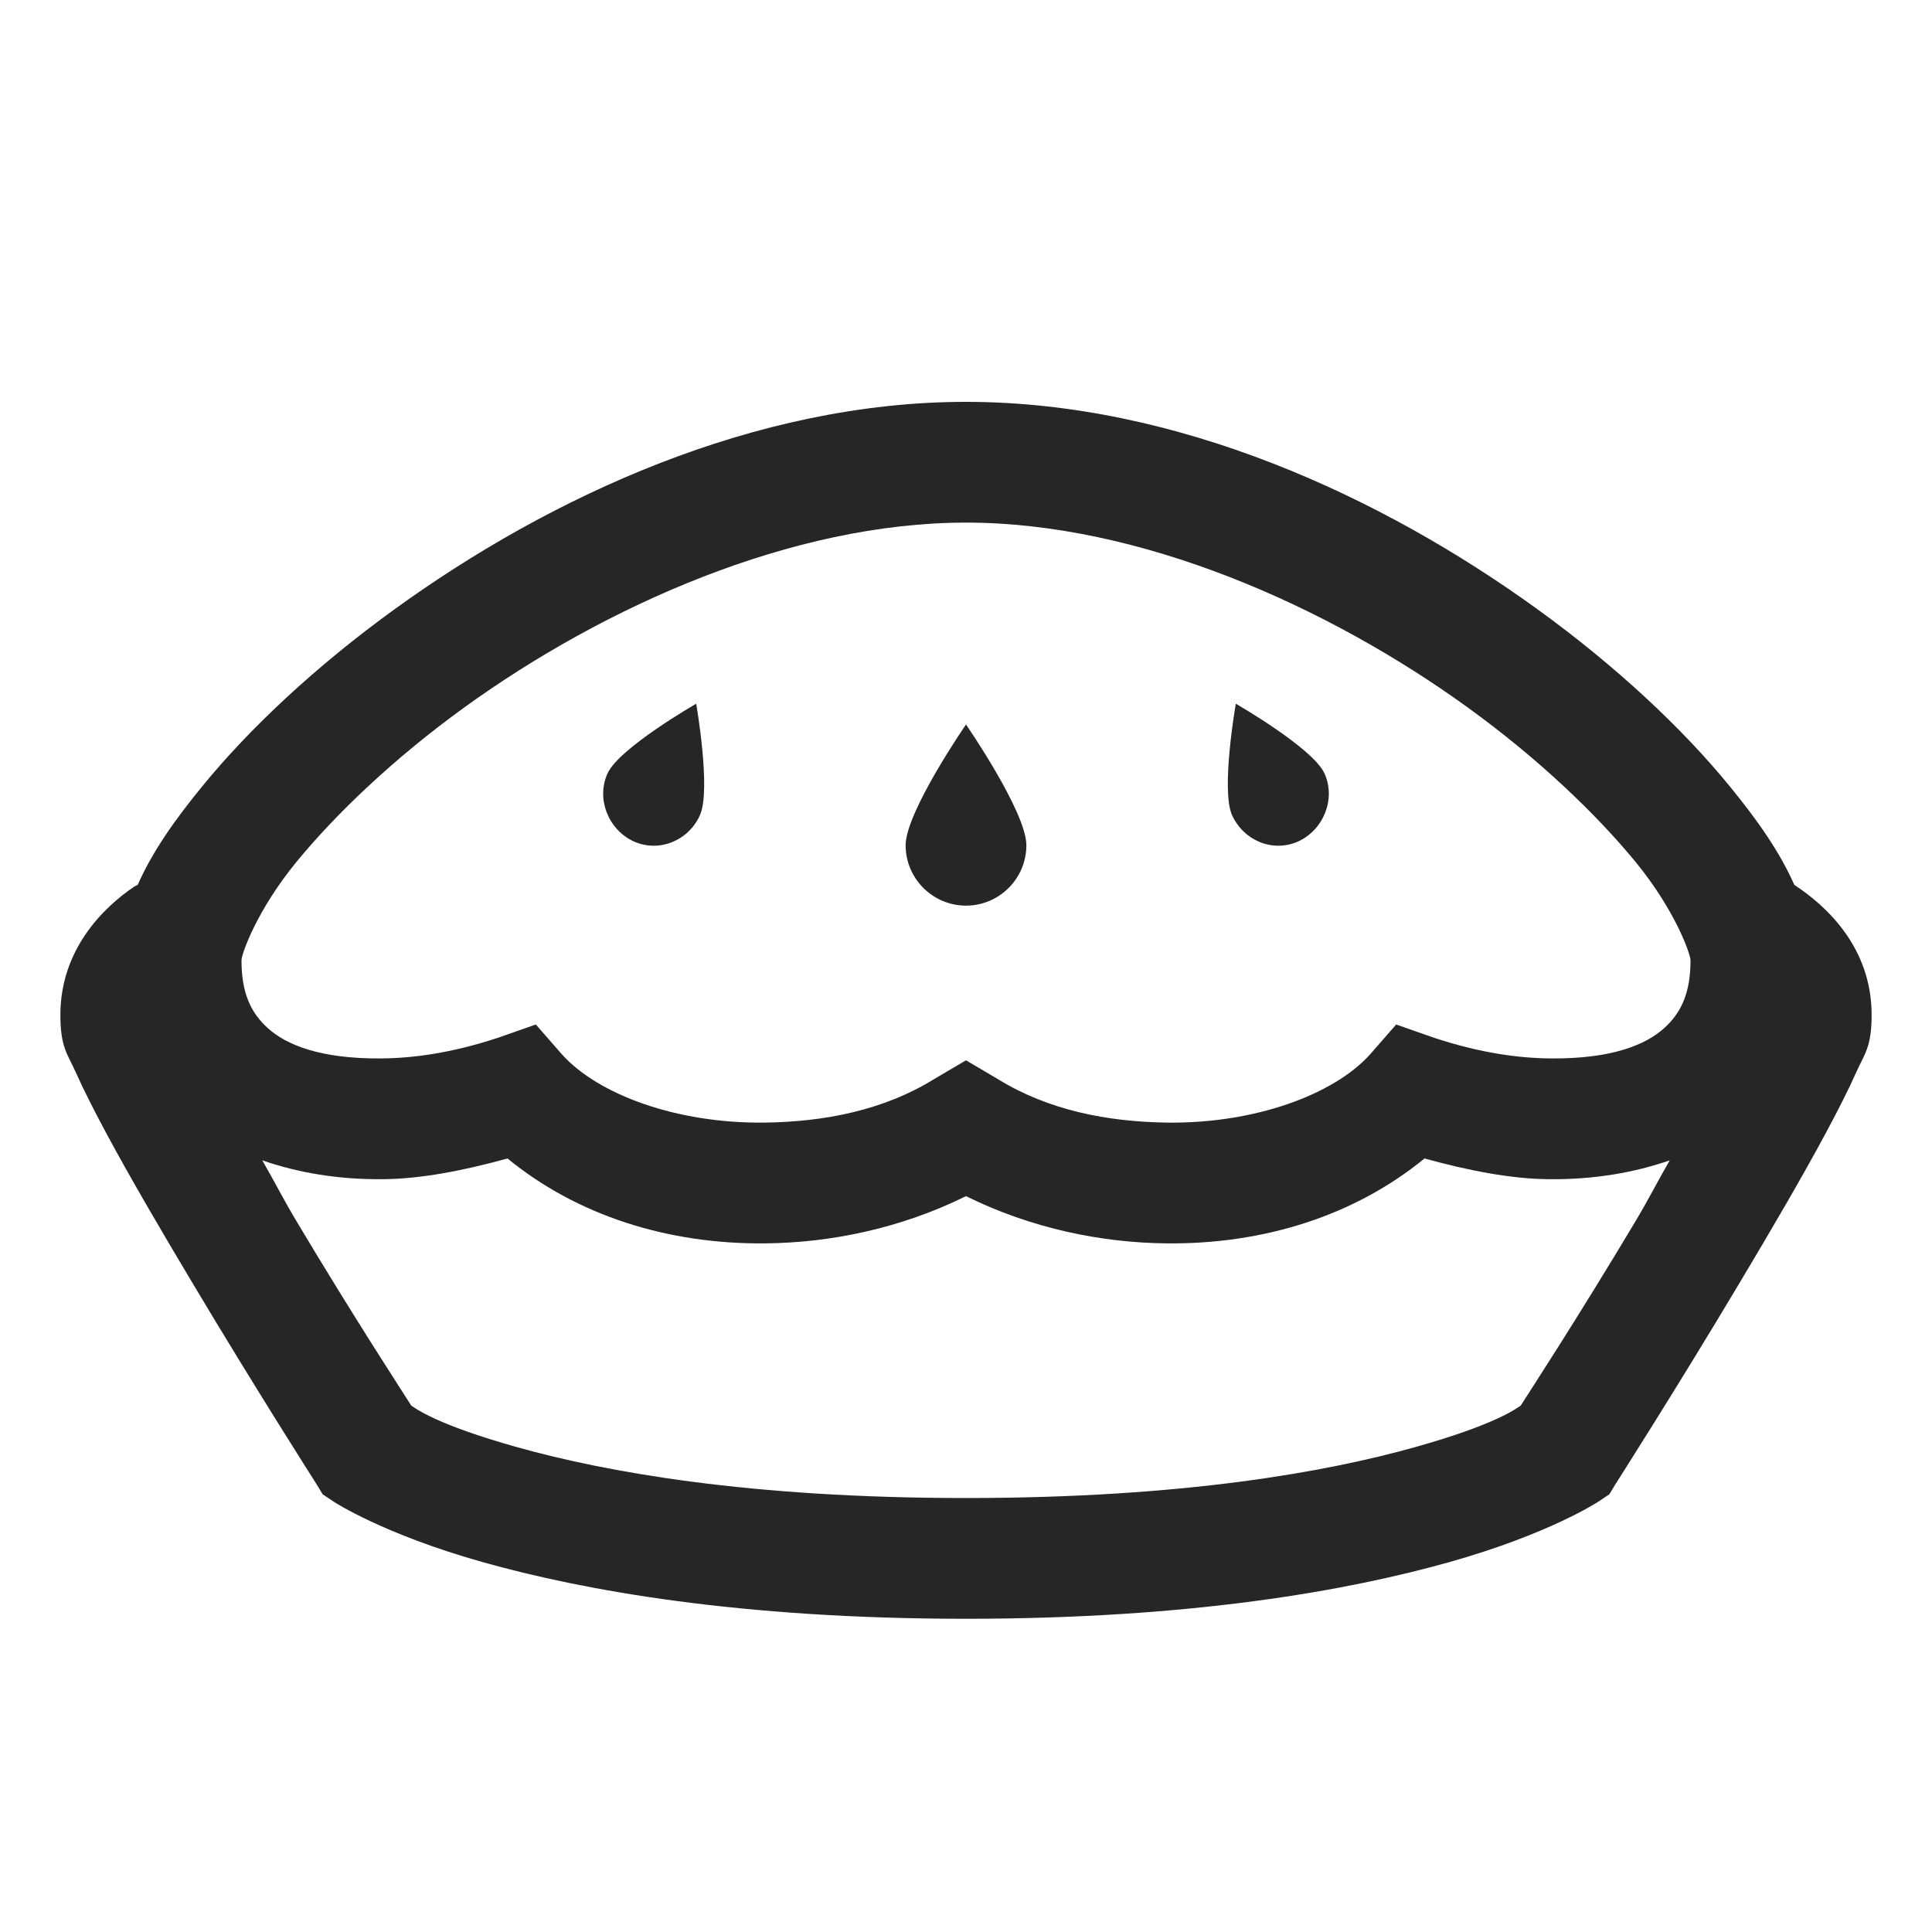 <?xml version="1.0" encoding="UTF-8"?>
<svg xmlns="http://www.w3.org/2000/svg" xmlns:xlink="http://www.w3.org/1999/xlink" viewBox="0 0 32 32" version="1.1" fill="#262626"><g id="surface1" fill="#262626"><path style=" " d="M 16 6.656 C 12.5 6.656 9.109 8.227 6.531 10.094 C 5.242 11.027 4.133 12.062 3.344 13.031 C 2.887 13.59 2.52 14.113 2.281 14.656 C 2.262 14.664 2.238 14.676 2.219 14.688 C 1.707 15.035 1 15.73 1 16.812 C 1 17.348 1.121 17.461 1.25 17.75 C 1.379 18.039 1.551 18.379 1.75 18.75 C 2.145 19.488 2.672 20.387 3.188 21.25 C 4.215 22.973 5.25 24.594 5.25 24.594 L 5.344 24.75 L 5.531 24.875 C 5.531 24.875 6.344 25.41 8 25.875 C 9.656 26.34 12.238 26.812 16 26.812 C 19.762 26.812 22.344 26.34 24 25.875 C 25.656 25.41 26.469 24.875 26.469 24.875 L 26.656 24.75 L 26.75 24.594 C 26.75 24.594 27.785 22.973 28.812 21.25 C 29.328 20.387 29.855 19.488 30.25 18.75 C 30.449 18.379 30.621 18.039 30.75 17.75 C 30.879 17.461 31 17.348 31 16.812 C 31 15.691 30.25 15.004 29.719 14.656 C 29.48 14.113 29.113 13.59 28.656 13.031 C 27.867 12.062 26.758 11.027 25.469 10.094 C 22.891 8.227 19.5 6.656 16 6.656 Z M 16 8.656 C 18.879 8.656 21.984 10.035 24.312 11.719 C 25.477 12.562 26.441 13.484 27.094 14.281 C 27.746 15.078 28 15.801 28 15.906 C 28 16.418 27.863 16.762 27.562 17.031 C 27.262 17.301 26.707 17.539 25.688 17.531 C 25.168 17.527 24.527 17.445 23.75 17.188 L 23.125 16.969 L 22.688 17.469 C 22.09 18.129 20.793 18.609 19.344 18.594 C 18.34 18.582 17.359 18.387 16.531 17.875 L 16 17.562 L 15.469 17.875 C 14.641 18.387 13.66 18.582 12.656 18.594 C 11.203 18.609 9.91 18.129 9.312 17.469 L 8.875 16.969 L 8.25 17.188 C 7.473 17.445 6.832 17.527 6.312 17.531 C 5.293 17.539 4.738 17.301 4.438 17.031 C 4.137 16.762 4 16.418 4 15.906 C 4 15.801 4.254 15.078 4.906 14.281 C 5.559 13.484 6.523 12.562 7.688 11.719 C 10.016 10.035 13.121 8.656 16 8.656 Z M 11.531 11.656 C 11.531 11.656 10.25 12.391 10.062 12.812 C 9.871 13.234 10.078 13.746 10.5 13.938 C 10.922 14.125 11.406 13.922 11.594 13.5 C 11.781 13.078 11.531 11.656 11.531 11.656 Z M 20.469 11.656 C 20.469 11.656 20.219 13.078 20.406 13.5 C 20.598 13.922 21.078 14.125 21.5 13.938 C 21.922 13.746 22.129 13.234 21.938 12.812 C 21.75 12.391 20.469 11.656 20.469 11.656 Z M 16 12 C 16 12 15 13.449 15 14 C 15 14.551 15.449 15 16 15 C 16.551 15 17 14.551 17 14 C 17 13.449 16 12 16 12 Z M 8.406 19.188 C 9.555 20.129 11.059 20.613 12.688 20.594 C 13.758 20.582 14.914 20.348 16 19.812 C 17.086 20.348 18.242 20.582 19.312 20.594 C 20.941 20.613 22.445 20.129 23.594 19.188 C 24.332 19.391 25.035 19.527 25.656 19.531 C 26.402 19.539 27.07 19.422 27.656 19.219 C 27.457 19.562 27.305 19.867 27.094 20.219 C 26.148 21.805 25.309 23.09 25.188 23.281 C 25.117 23.328 24.777 23.594 23.438 23.969 C 21.977 24.379 19.602 24.812 16 24.812 C 12.398 24.812 10.023 24.379 8.562 23.969 C 7.223 23.594 6.883 23.328 6.812 23.281 C 6.691 23.09 5.852 21.805 4.906 20.219 C 4.695 19.867 4.543 19.562 4.344 19.219 C 4.93 19.422 5.598 19.539 6.344 19.531 C 6.965 19.527 7.668 19.391 8.406 19.188 Z " fill="#262626"/></g></svg>

